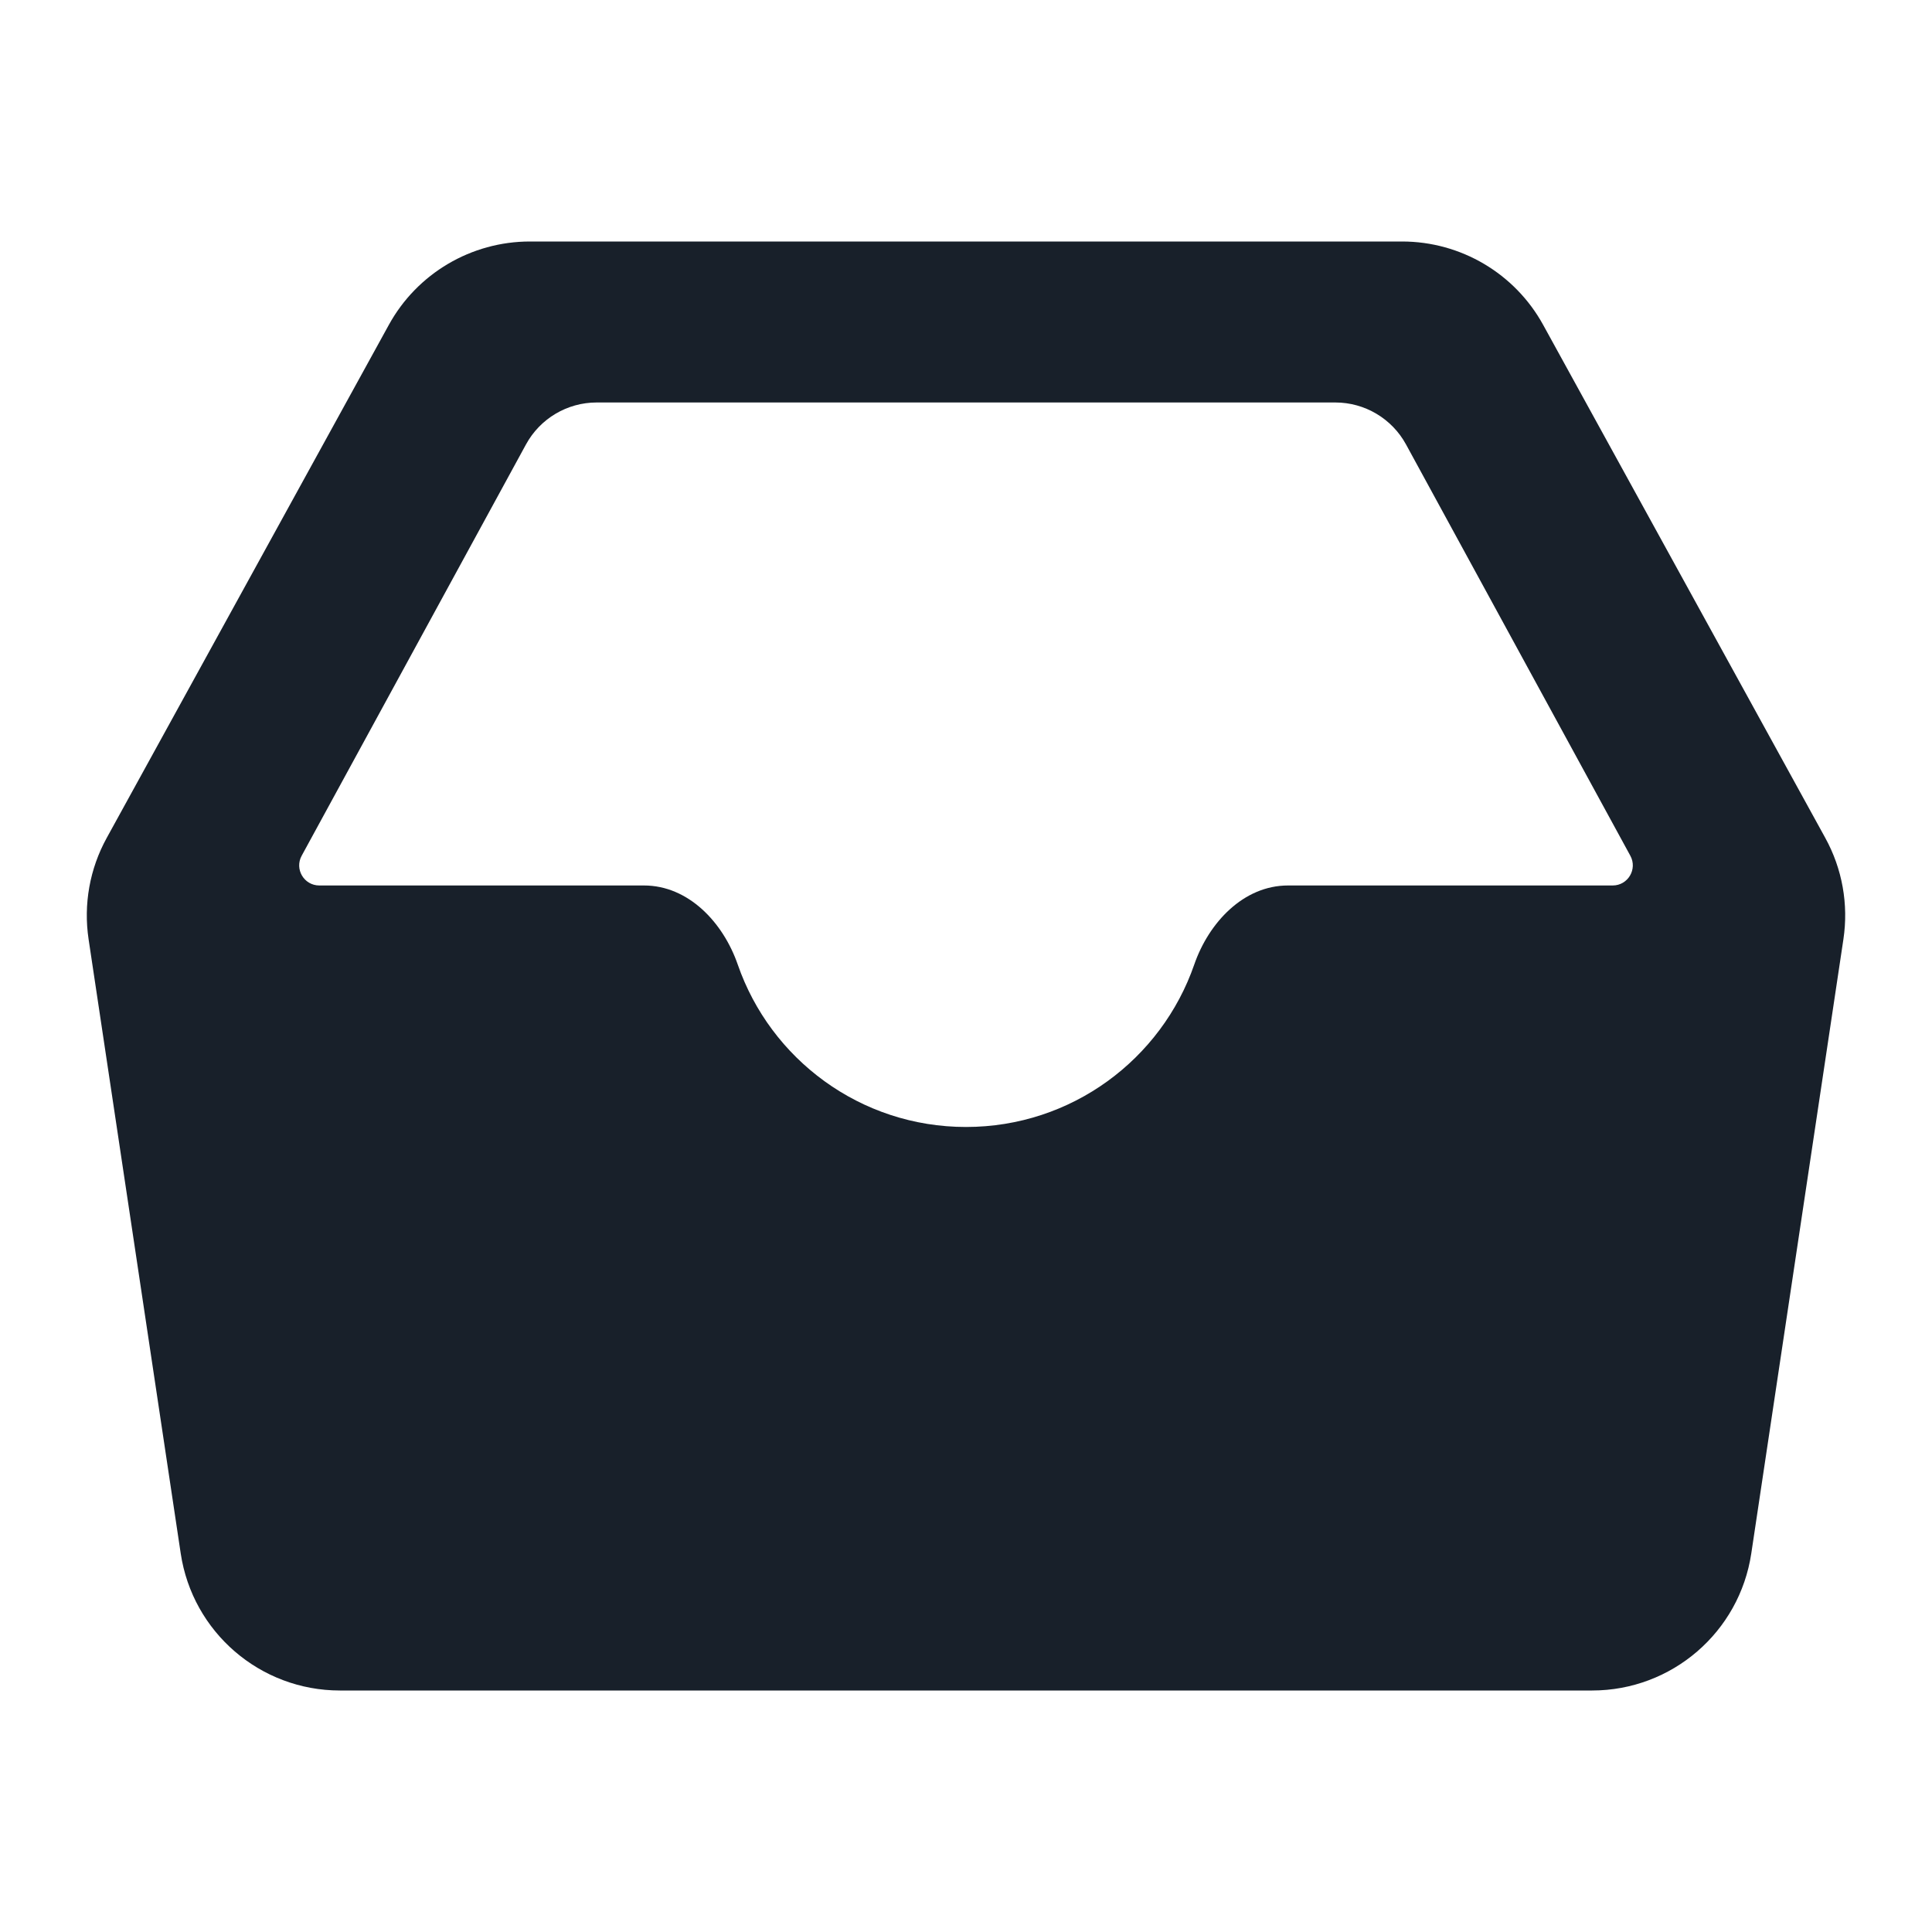 <svg width="28" height="28" viewBox="0 0 28 28" fill="none" xmlns="http://www.w3.org/2000/svg">
<path fill-rule="evenodd" clip-rule="evenodd" d="M20.32 3.5C21.171 3.5 21.955 3.963 22.365 4.709L26.453 12.143C26.7 12.591 26.792 13.107 26.716 13.613L25.381 22.513C25.21 23.655 24.229 24.5 23.074 24.5H4.926C3.771 24.5 2.79 23.655 2.619 22.513L1.284 13.613C1.208 13.107 1.3 12.591 1.547 12.143L5.635 4.709C6.045 3.963 6.829 3.5 7.68 3.5H20.32ZM4.372 12.402C4.266 12.596 4.406 12.833 4.628 12.833H9.333C9.978 12.833 10.481 13.37 10.692 13.979C11.166 15.349 12.468 16.333 14 16.333C15.532 16.333 16.834 15.349 17.308 13.979C17.519 13.37 18.022 12.833 18.667 12.833H23.372C23.594 12.833 23.734 12.596 23.628 12.402L20.377 6.441C20.173 6.067 19.78 5.833 19.353 5.833H8.647C8.22 5.833 7.827 6.067 7.623 6.441L4.372 12.402Z" fill="#18202A"/>
</svg>
